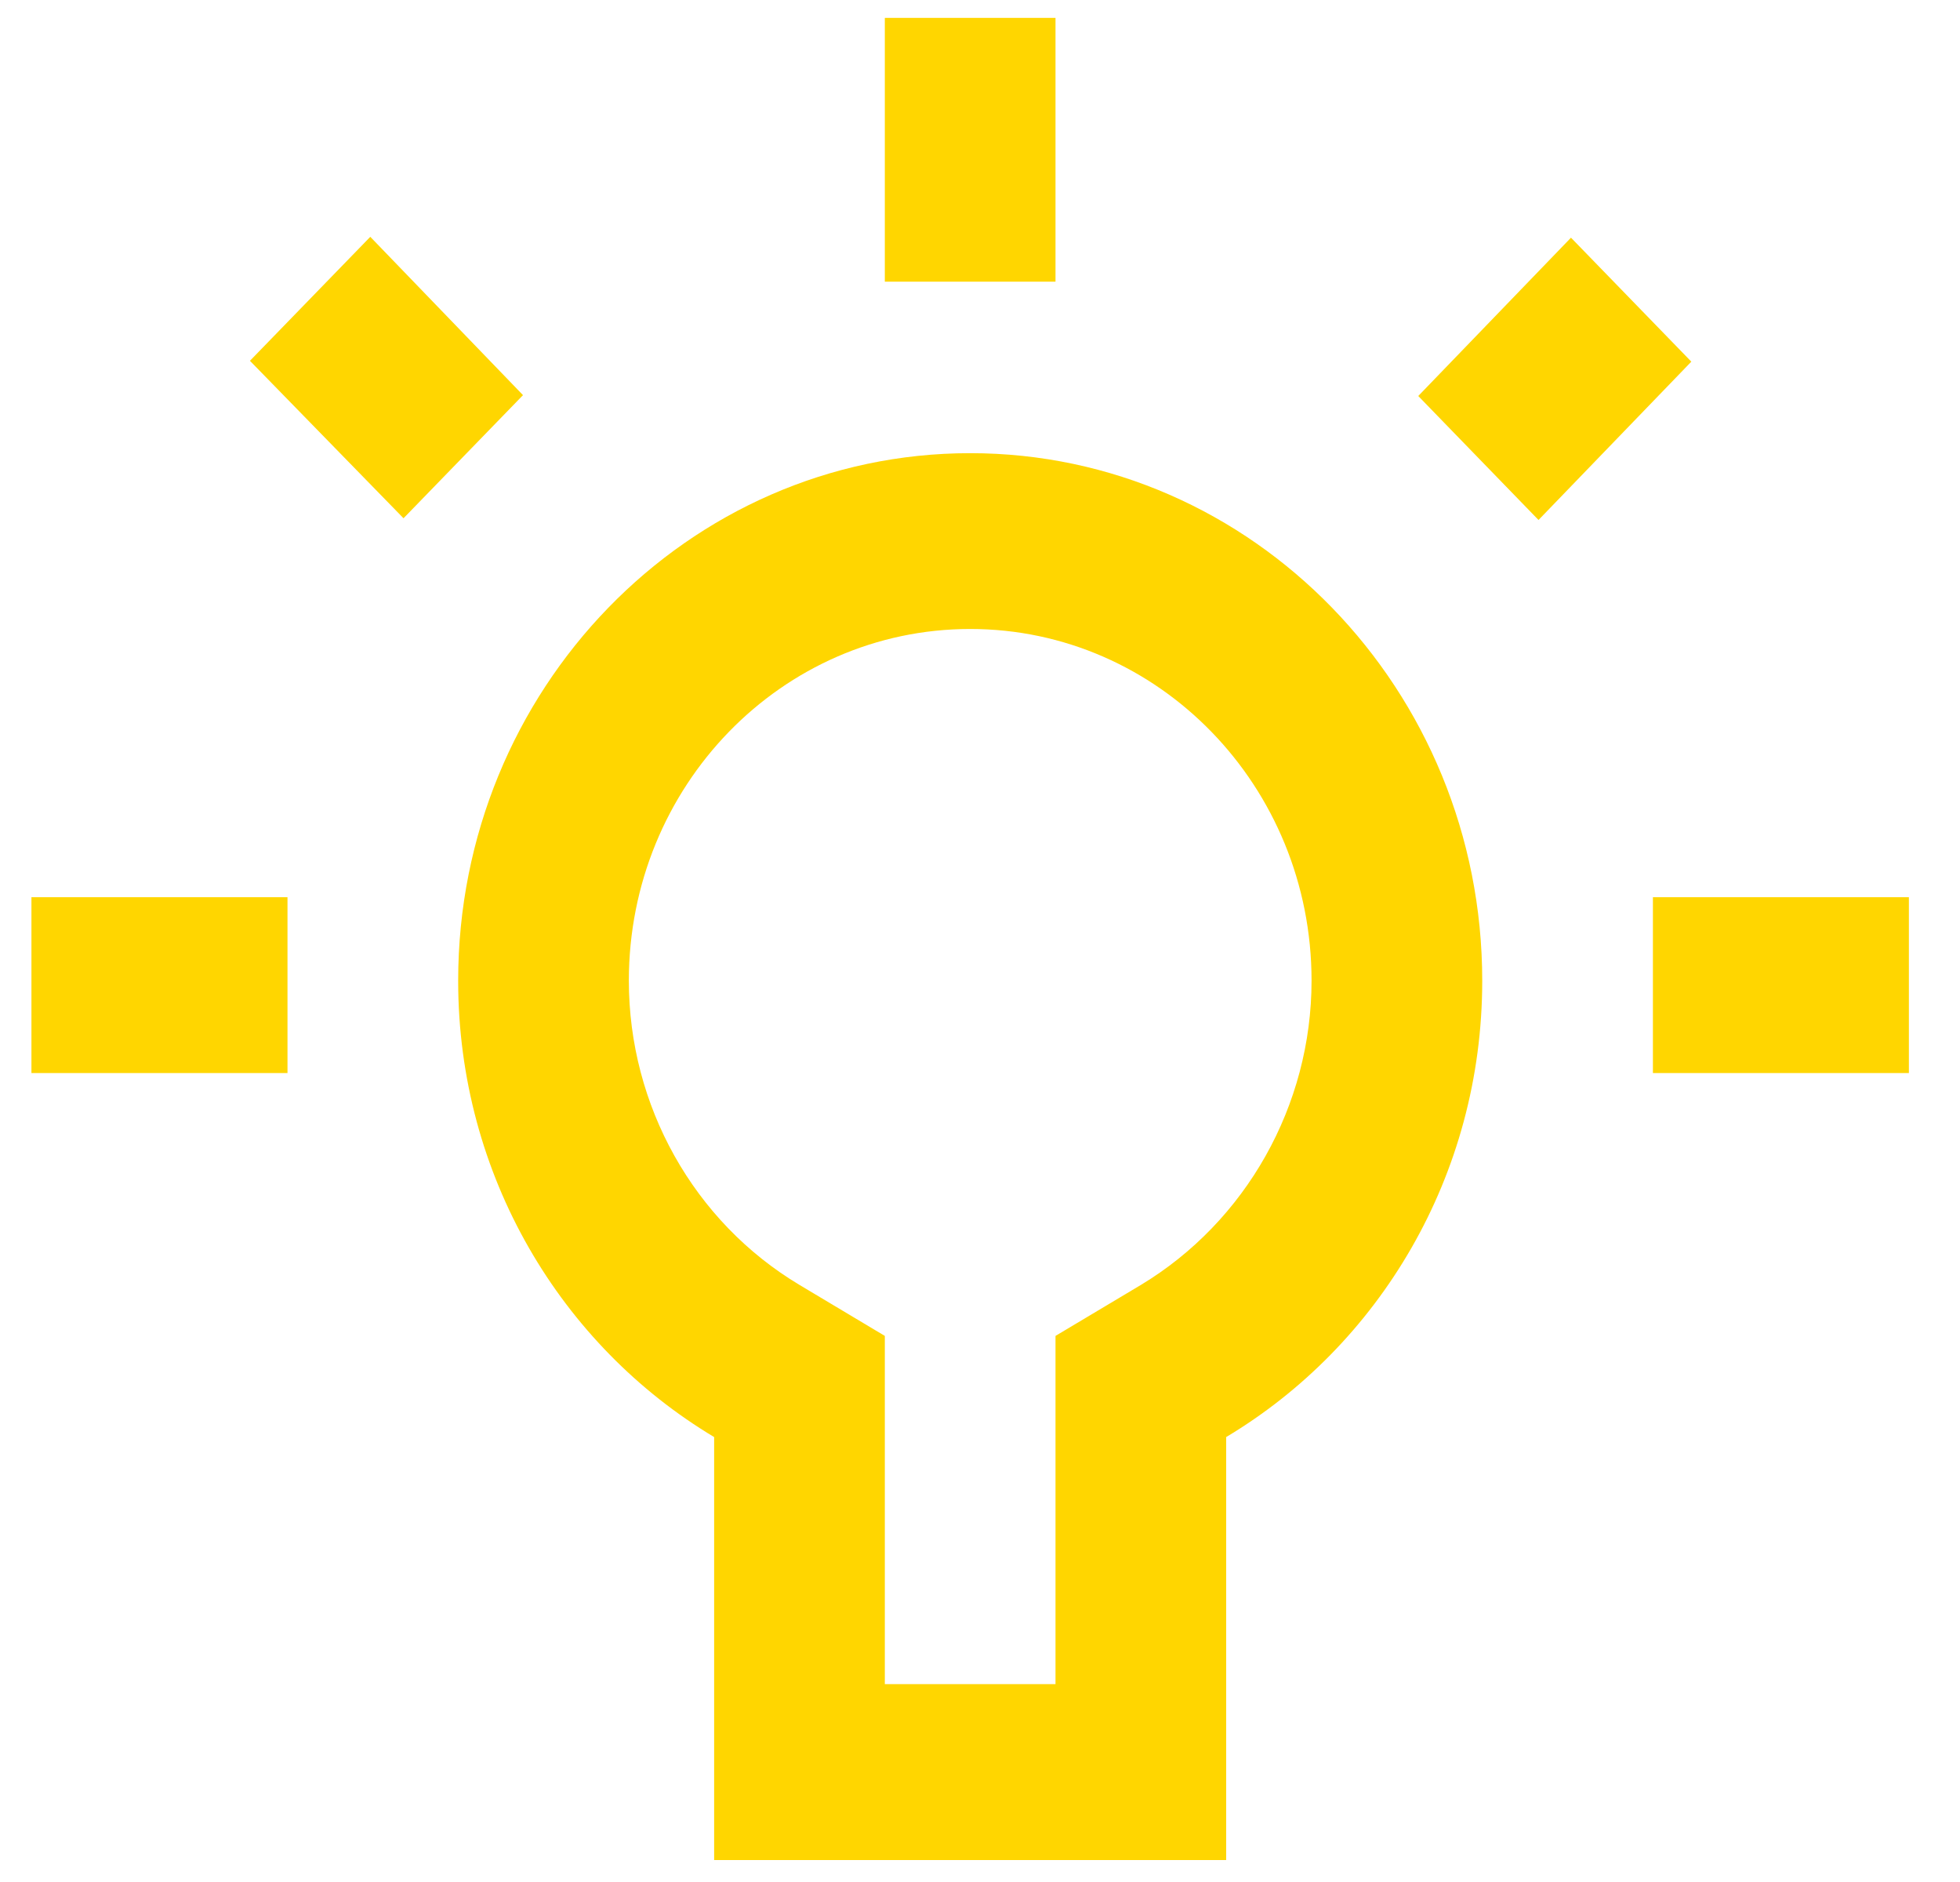 <svg width="25" height="24" viewBox="0 0 25 24" fill="none" xmlns="http://www.w3.org/2000/svg">
<path fill-rule="evenodd" clip-rule="evenodd" d="M15.64 23.72L9.109 23.72L9.109 18.326C7.161 17.16 5.844 14.996 5.844 12.507C5.844 8.795 8.772 5.779 12.375 5.779C15.978 5.779 18.906 8.795 18.906 12.507C18.906 14.996 17.589 17.16 15.64 18.326L15.64 23.72ZM11.286 21.477L11.286 17.036L10.198 16.386C8.848 15.579 8.021 14.099 8.021 12.506C8.021 10.028 9.969 8.021 12.375 8.021C14.78 8.021 16.729 10.028 16.729 12.506C16.729 14.099 15.891 15.579 14.552 16.386L13.463 17.036L13.463 21.477L11.286 21.477ZM21.083 13.684L24.348 13.684L24.348 11.441L21.083 11.441L21.083 13.684ZM21.573 4.612L20.038 3.031L18.09 5.05L19.624 6.631L21.573 4.612ZM13.463 3.592L11.286 3.592L11.286 0.228L13.463 0.228L13.463 3.592ZM3.667 13.684L0.401 13.684L0.401 11.441L3.667 11.441L3.667 13.684ZM4.723 3.02L6.671 5.039L5.147 6.609L3.188 4.601L4.723 3.02Z" fill="#FFD600"/>
</svg>
